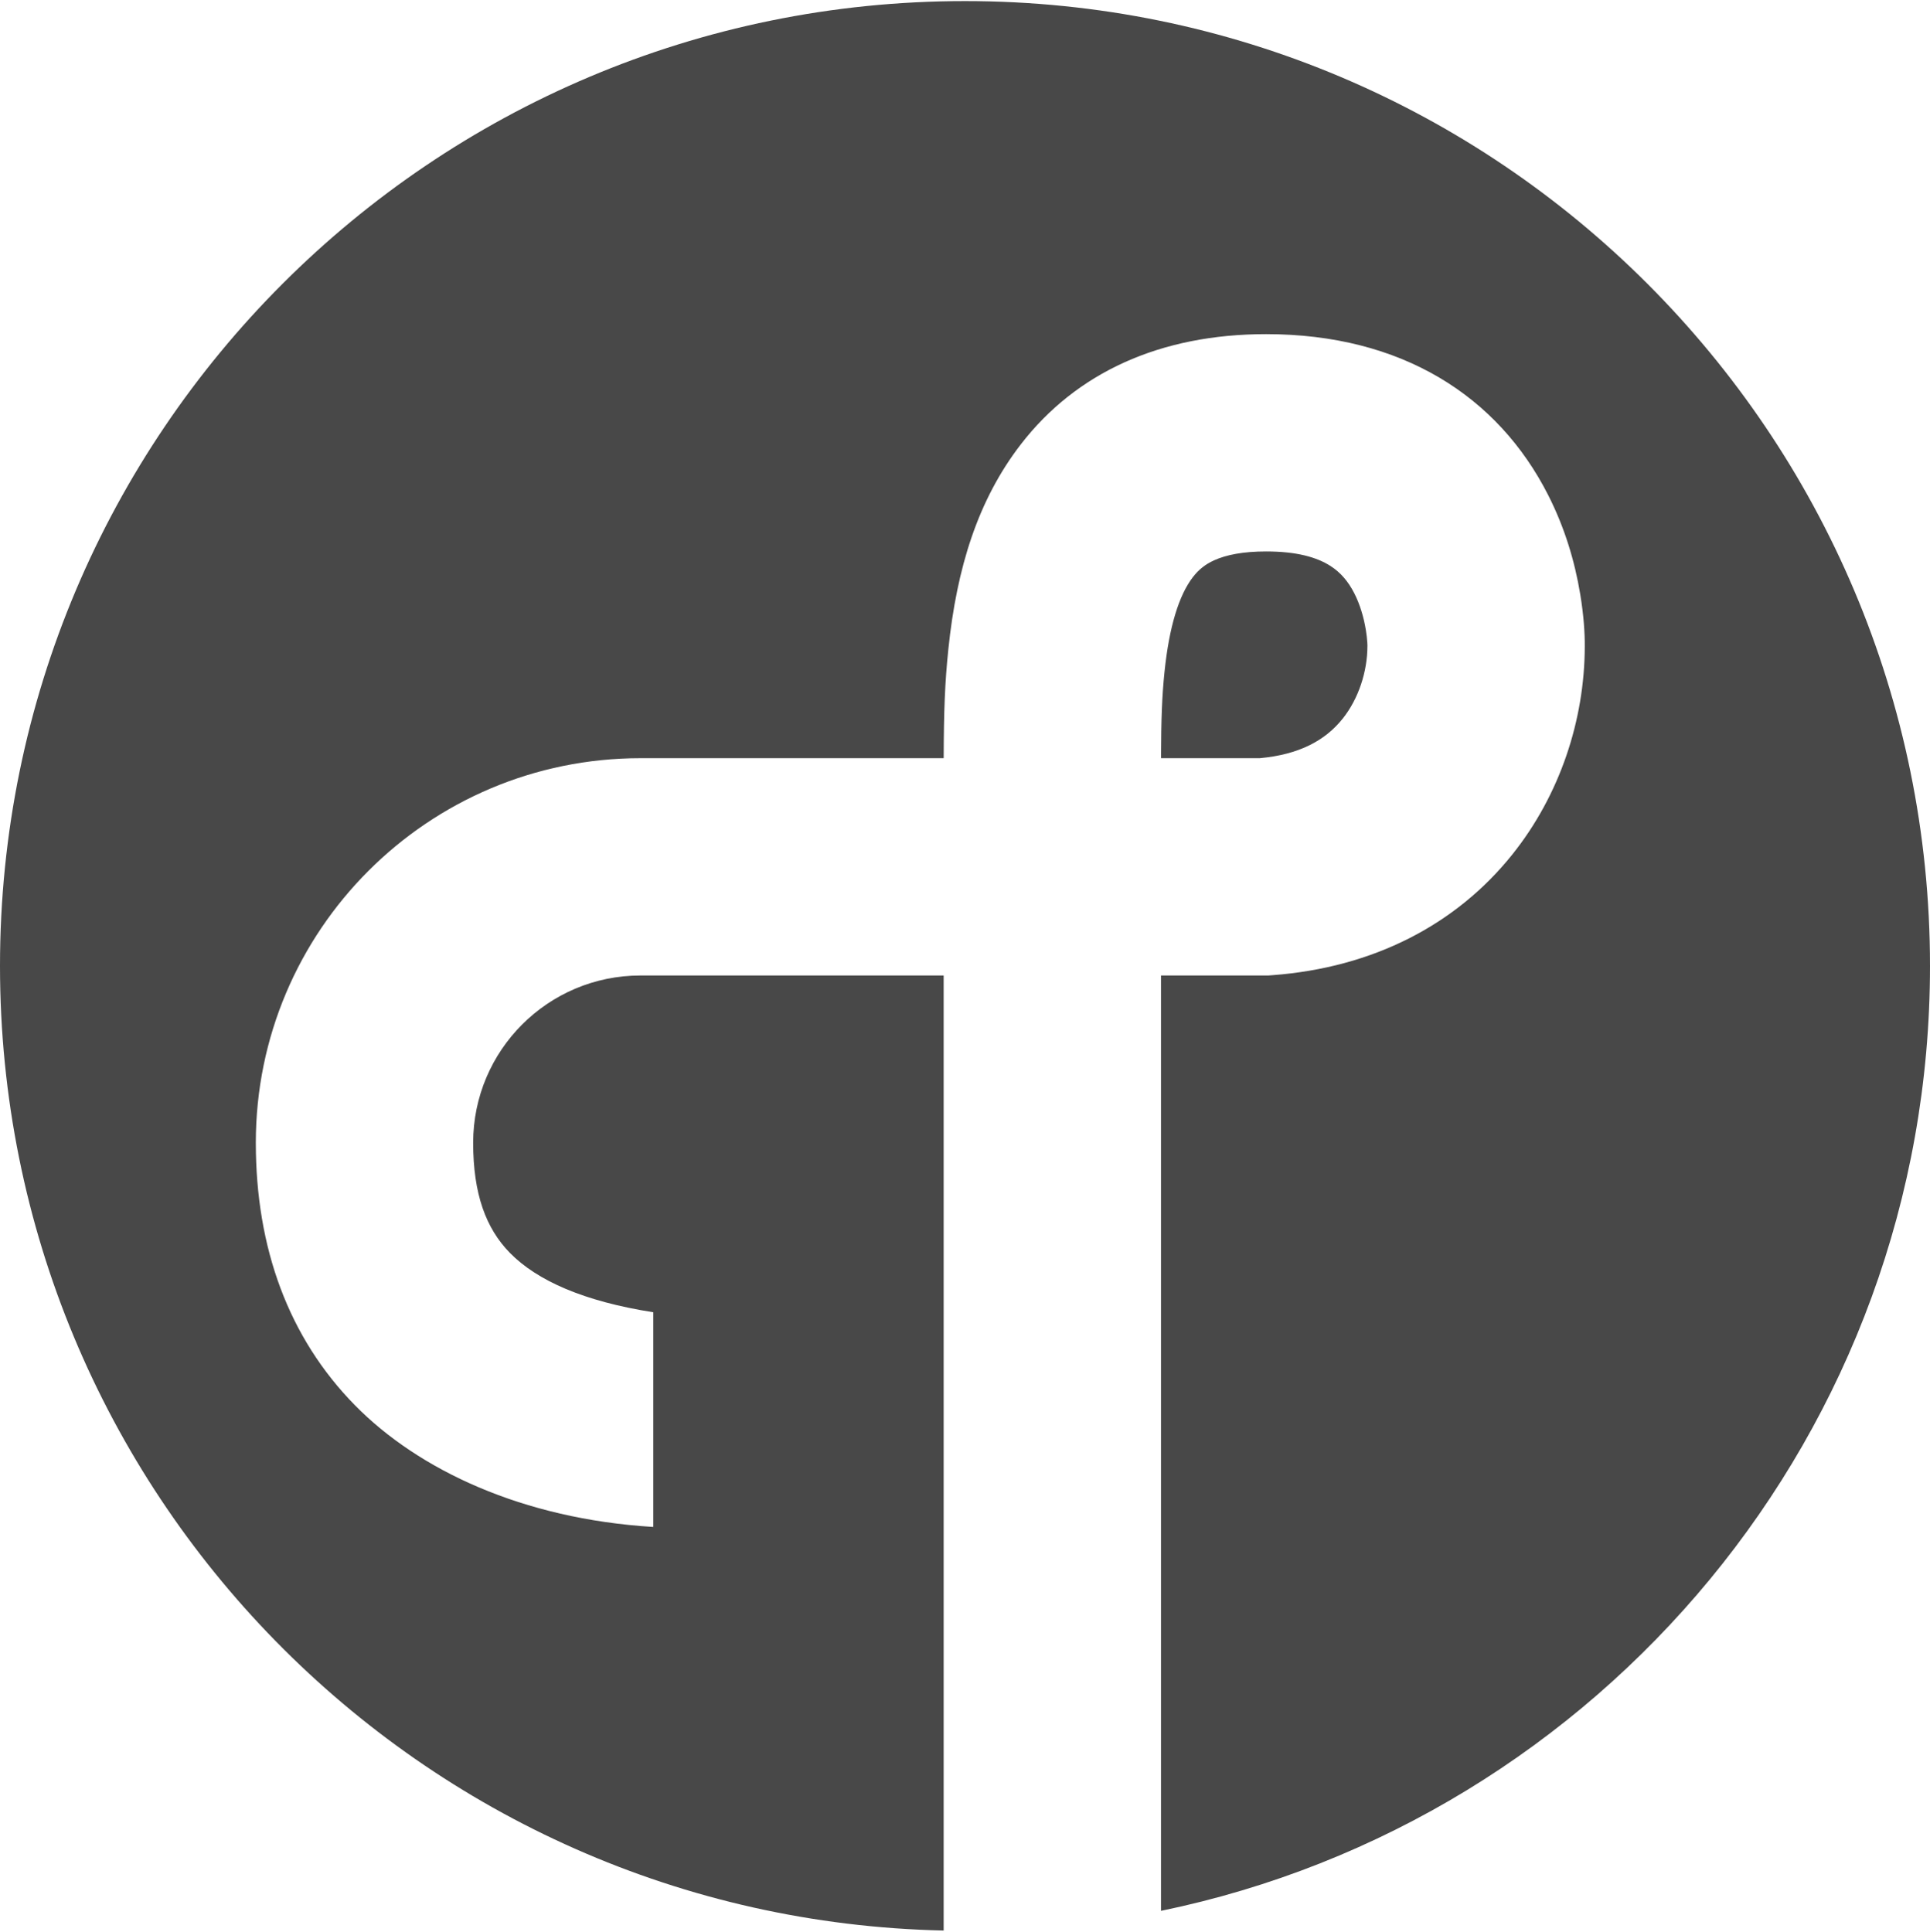 <svg xmlns="http://www.w3.org/2000/svg" viewBox="0 0 888 889">
    <path fill="#484848" fill-rule="evenodd"
        d="M434.18 888.394C193.5 883.17 0 686.433 0 444.5 0 199.286 198.786.5 444 .5s444 198.786 444 444c0 214.316-151.845 393.166-353.82 434.836V448.902h49.343l1.85-.137c46.493-3.454 84.639-23.295 110.44-55.536 21.905-27.371 33.278-61.91 33.343-95.73.052-6.152-.486-14.31-2.073-23.944-2.537-15.402-7.21-30.839-14.749-45.694-23.174-45.671-67.522-74.095-129.78-74.095-48.67 0-87.34 17.616-112.887 50.742-19.718 25.567-29.446 56.717-33.324 94.199-1.623 15.687-2.078 28.266-2.152 50.195H294.68c-97.742 0-176.977 79.235-176.977 176.977 0 48.432 15.05 89.685 45.621 120.802 29.198 29.718 77.004 52.298 137.252 55.985v-98.8c-31.886-4.984-53.398-14.524-65.918-27.268-11.147-11.345-16.955-27.265-16.955-50.72 0-42.512 34.464-76.976 76.977-76.976h139.5v439.492zm145.44-539.492h-45.428c.069-18.41.438-28.482 1.62-39.904 2.138-20.67 6.659-35.144 13.041-43.42 2.654-3.44 5.674-5.871 9.712-7.71 5.626-2.564 13.423-4.102 23.99-4.102 13.794 0 23.15 2.552 29.615 6.696 4.621 2.962 8.17 7.095 10.988 12.65 2.523 4.971 4.278 10.77 5.255 16.696.353 2.148.572 4.117.683 5.808.033.512.052.93.06 1.24v.351c0 11.874-4.115 24.413-11.42 33.54-8.073 10.088-20.063 16.498-38.116 18.155z" />
</svg>